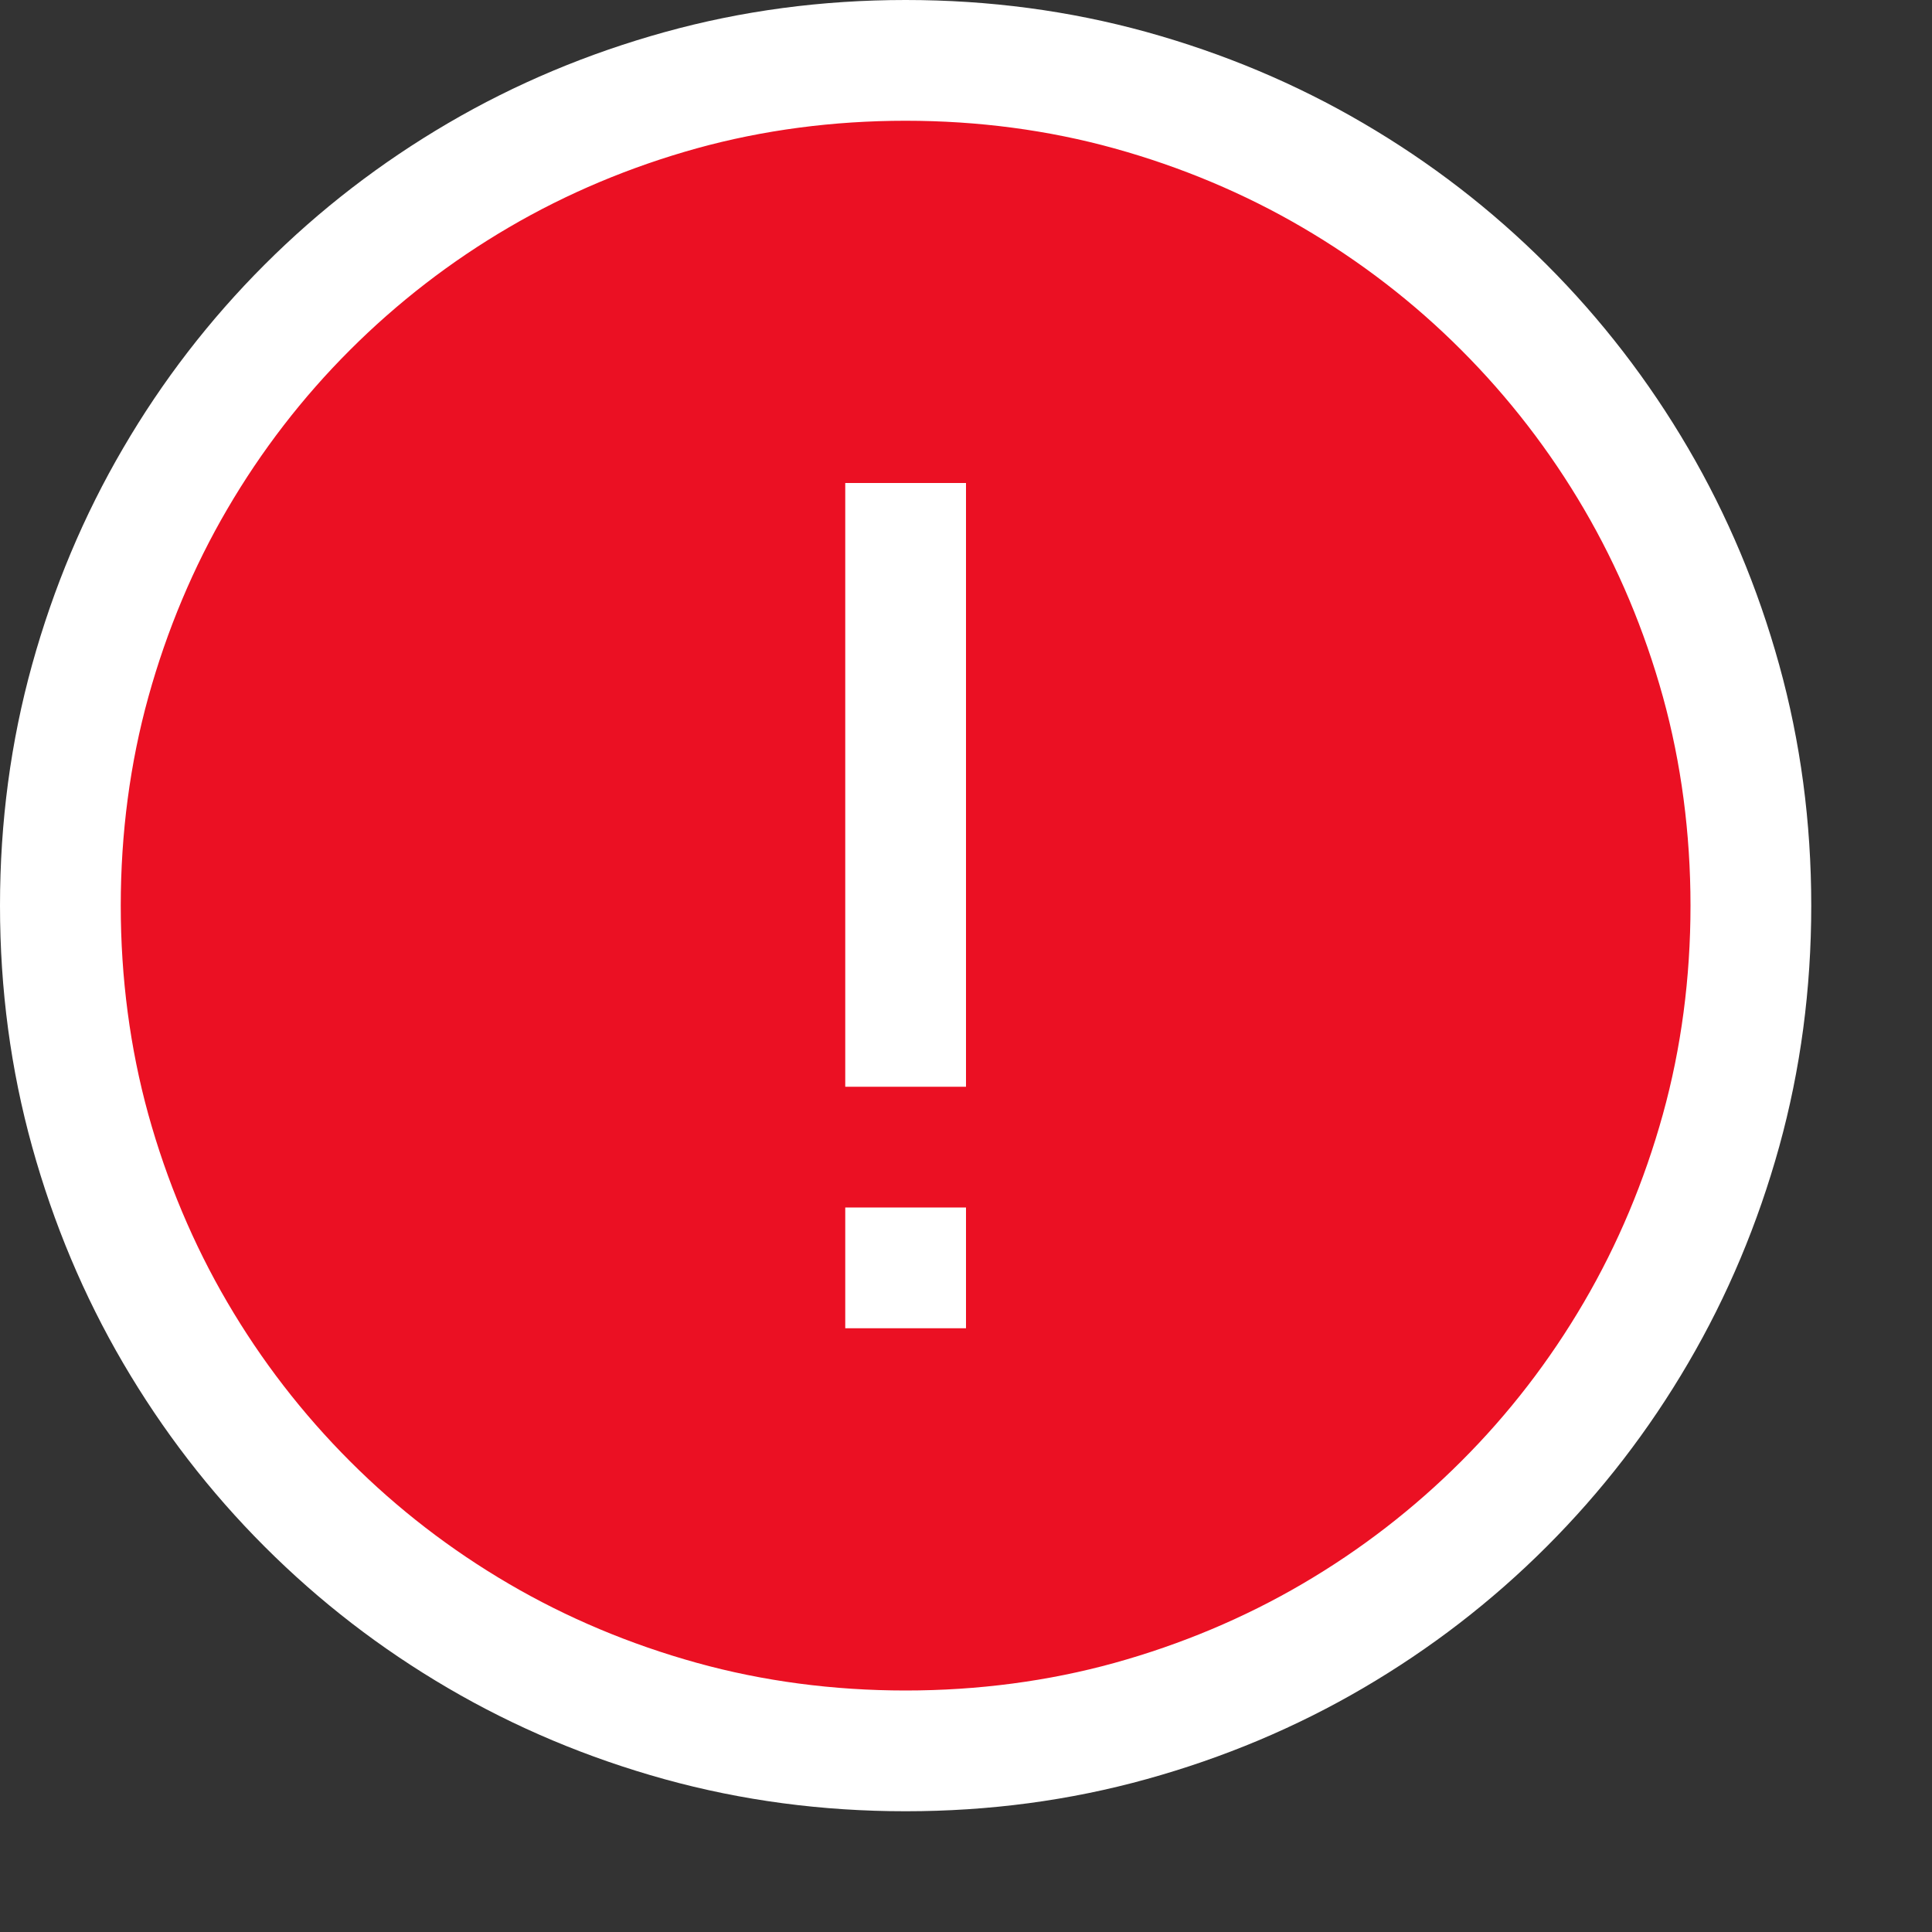 <?xml version="1.0" encoding="utf-8"?>
<!-- Generator: Adobe Illustrator 19.1.0, SVG Export Plug-In . SVG Version: 6.00 Build 0)  -->
<svg version="1.1" id="Layer_1" xmlns="http://www.w3.org/2000/svg" xmlns:xlink="http://www.w3.org/1999/xlink" x="0px" y="0px"
	 width="16px" height="16px" viewBox="0 0 16 16" enable-background="new 0 0 16 16" xml:space="preserve">
<rect x="0" y="0" width="16" height="16" fill="#333333" stroke="none"/>
<path fill="#EB1023" d="M7.5,14.5c-0.645,0-1.271-0.083-1.862-0.248c-0.595-0.165-1.158-0.402-1.674-0.704
	c-0.519-0.303-0.996-0.671-1.418-1.094s-0.791-0.9-1.094-1.418c-0.302-0.516-0.539-1.08-0.704-1.674C0.583,8.771,0.5,8.145,0.5,7.5
	s0.083-1.271,0.248-1.862c0.165-0.595,0.402-1.158,0.704-1.674c0.303-0.519,0.671-0.996,1.094-1.418s0.9-0.791,1.418-1.094
	c0.516-0.302,1.08-0.539,1.674-0.704C6.229,0.583,6.855,0.5,7.5,0.5s1.271,0.083,1.862,0.248c0.595,0.165,1.158,0.402,1.674,0.704
	c0.519,0.303,0.996,0.671,1.418,1.094s0.791,0.9,1.094,1.418c0.302,0.516,0.539,1.08,0.704,1.674C14.417,6.229,14.5,6.855,14.5,7.5
	s-0.083,1.271-0.248,1.862c-0.165,0.595-0.402,1.158-0.704,1.674c-0.303,0.519-0.671,0.996-1.094,1.418s-0.9,0.791-1.418,1.094
	c-0.516,0.302-1.08,0.539-1.674,0.704C8.771,14.417,8.145,14.5,7.5,14.5z"/>
<path fill="#FFFFFF" d="M7.5,1c0.599,0,1.181,0.077,1.729,0.229c0.552,0.153,1.076,0.373,1.556,0.654
	c0.481,0.281,0.924,0.622,1.317,1.016c0.393,0.393,0.735,0.836,1.016,1.317c0.281,0.48,0.501,1.004,0.654,1.556
	C13.923,6.319,14,6.901,14,7.5s-0.077,1.181-0.229,1.729c-0.153,0.552-0.373,1.076-0.654,1.556
	c-0.281,0.481-0.622,0.924-1.016,1.317c-0.393,0.393-0.836,0.735-1.317,1.016c-0.48,0.281-1.004,0.501-1.556,0.654
	C8.681,13.923,8.099,14,7.5,14s-1.181-0.077-1.729-0.229c-0.552-0.153-1.076-0.373-1.556-0.654
	c-0.481-0.281-0.924-0.622-1.317-1.016c-0.393-0.393-0.735-0.836-1.016-1.317c-0.281-0.48-0.501-1.004-0.654-1.556
	C1.077,8.681,1,8.099,1,7.5s0.077-1.181,0.229-1.729c0.153-0.552,0.373-1.076,0.654-1.556c0.281-0.481,0.622-0.924,1.016-1.317
	c0.393-0.393,0.836-0.735,1.317-1.016c0.48-0.281,1.004-0.501,1.556-0.654C6.319,1.077,6.901,1,7.5,1 M7.5,0
	C6.807,0,6.142,0.089,5.504,0.266C4.866,0.443,4.268,0.694,3.711,1.02c-0.557,0.326-1.064,0.716-1.52,1.172S1.345,3.154,1.02,3.711
	C0.694,4.268,0.443,4.866,0.266,5.504C0.089,6.142,0,6.807,0,7.5s0.089,1.358,0.266,1.996c0.177,0.638,0.428,1.236,0.754,1.793
	c0.326,0.557,0.716,1.064,1.172,1.52s0.962,0.846,1.52,1.172c0.557,0.326,1.155,0.577,1.793,0.754C6.142,14.911,6.807,15,7.5,15
	s1.358-0.089,1.996-0.266c0.638-0.177,1.236-0.428,1.793-0.754c0.557-0.326,1.064-0.716,1.52-1.172s0.846-0.962,1.172-1.52
	c0.326-0.557,0.577-1.155,0.754-1.793C14.911,8.858,15,8.193,15,7.5s-0.089-1.358-0.266-1.996c-0.177-0.638-0.428-1.236-0.754-1.793
	c-0.326-0.557-0.716-1.064-1.172-1.52s-0.962-0.846-1.52-1.172c-0.557-0.326-1.155-0.577-1.793-0.754C8.858,0.089,8.193,0,7.5,0
	L7.5,0z"/>
<rect x="7" y="4" fill="#FFFFFF" width="1" height="5"/>
<rect x="7" y="10" fill="#FFFFFF" width="1" height="1"/>
</svg>

